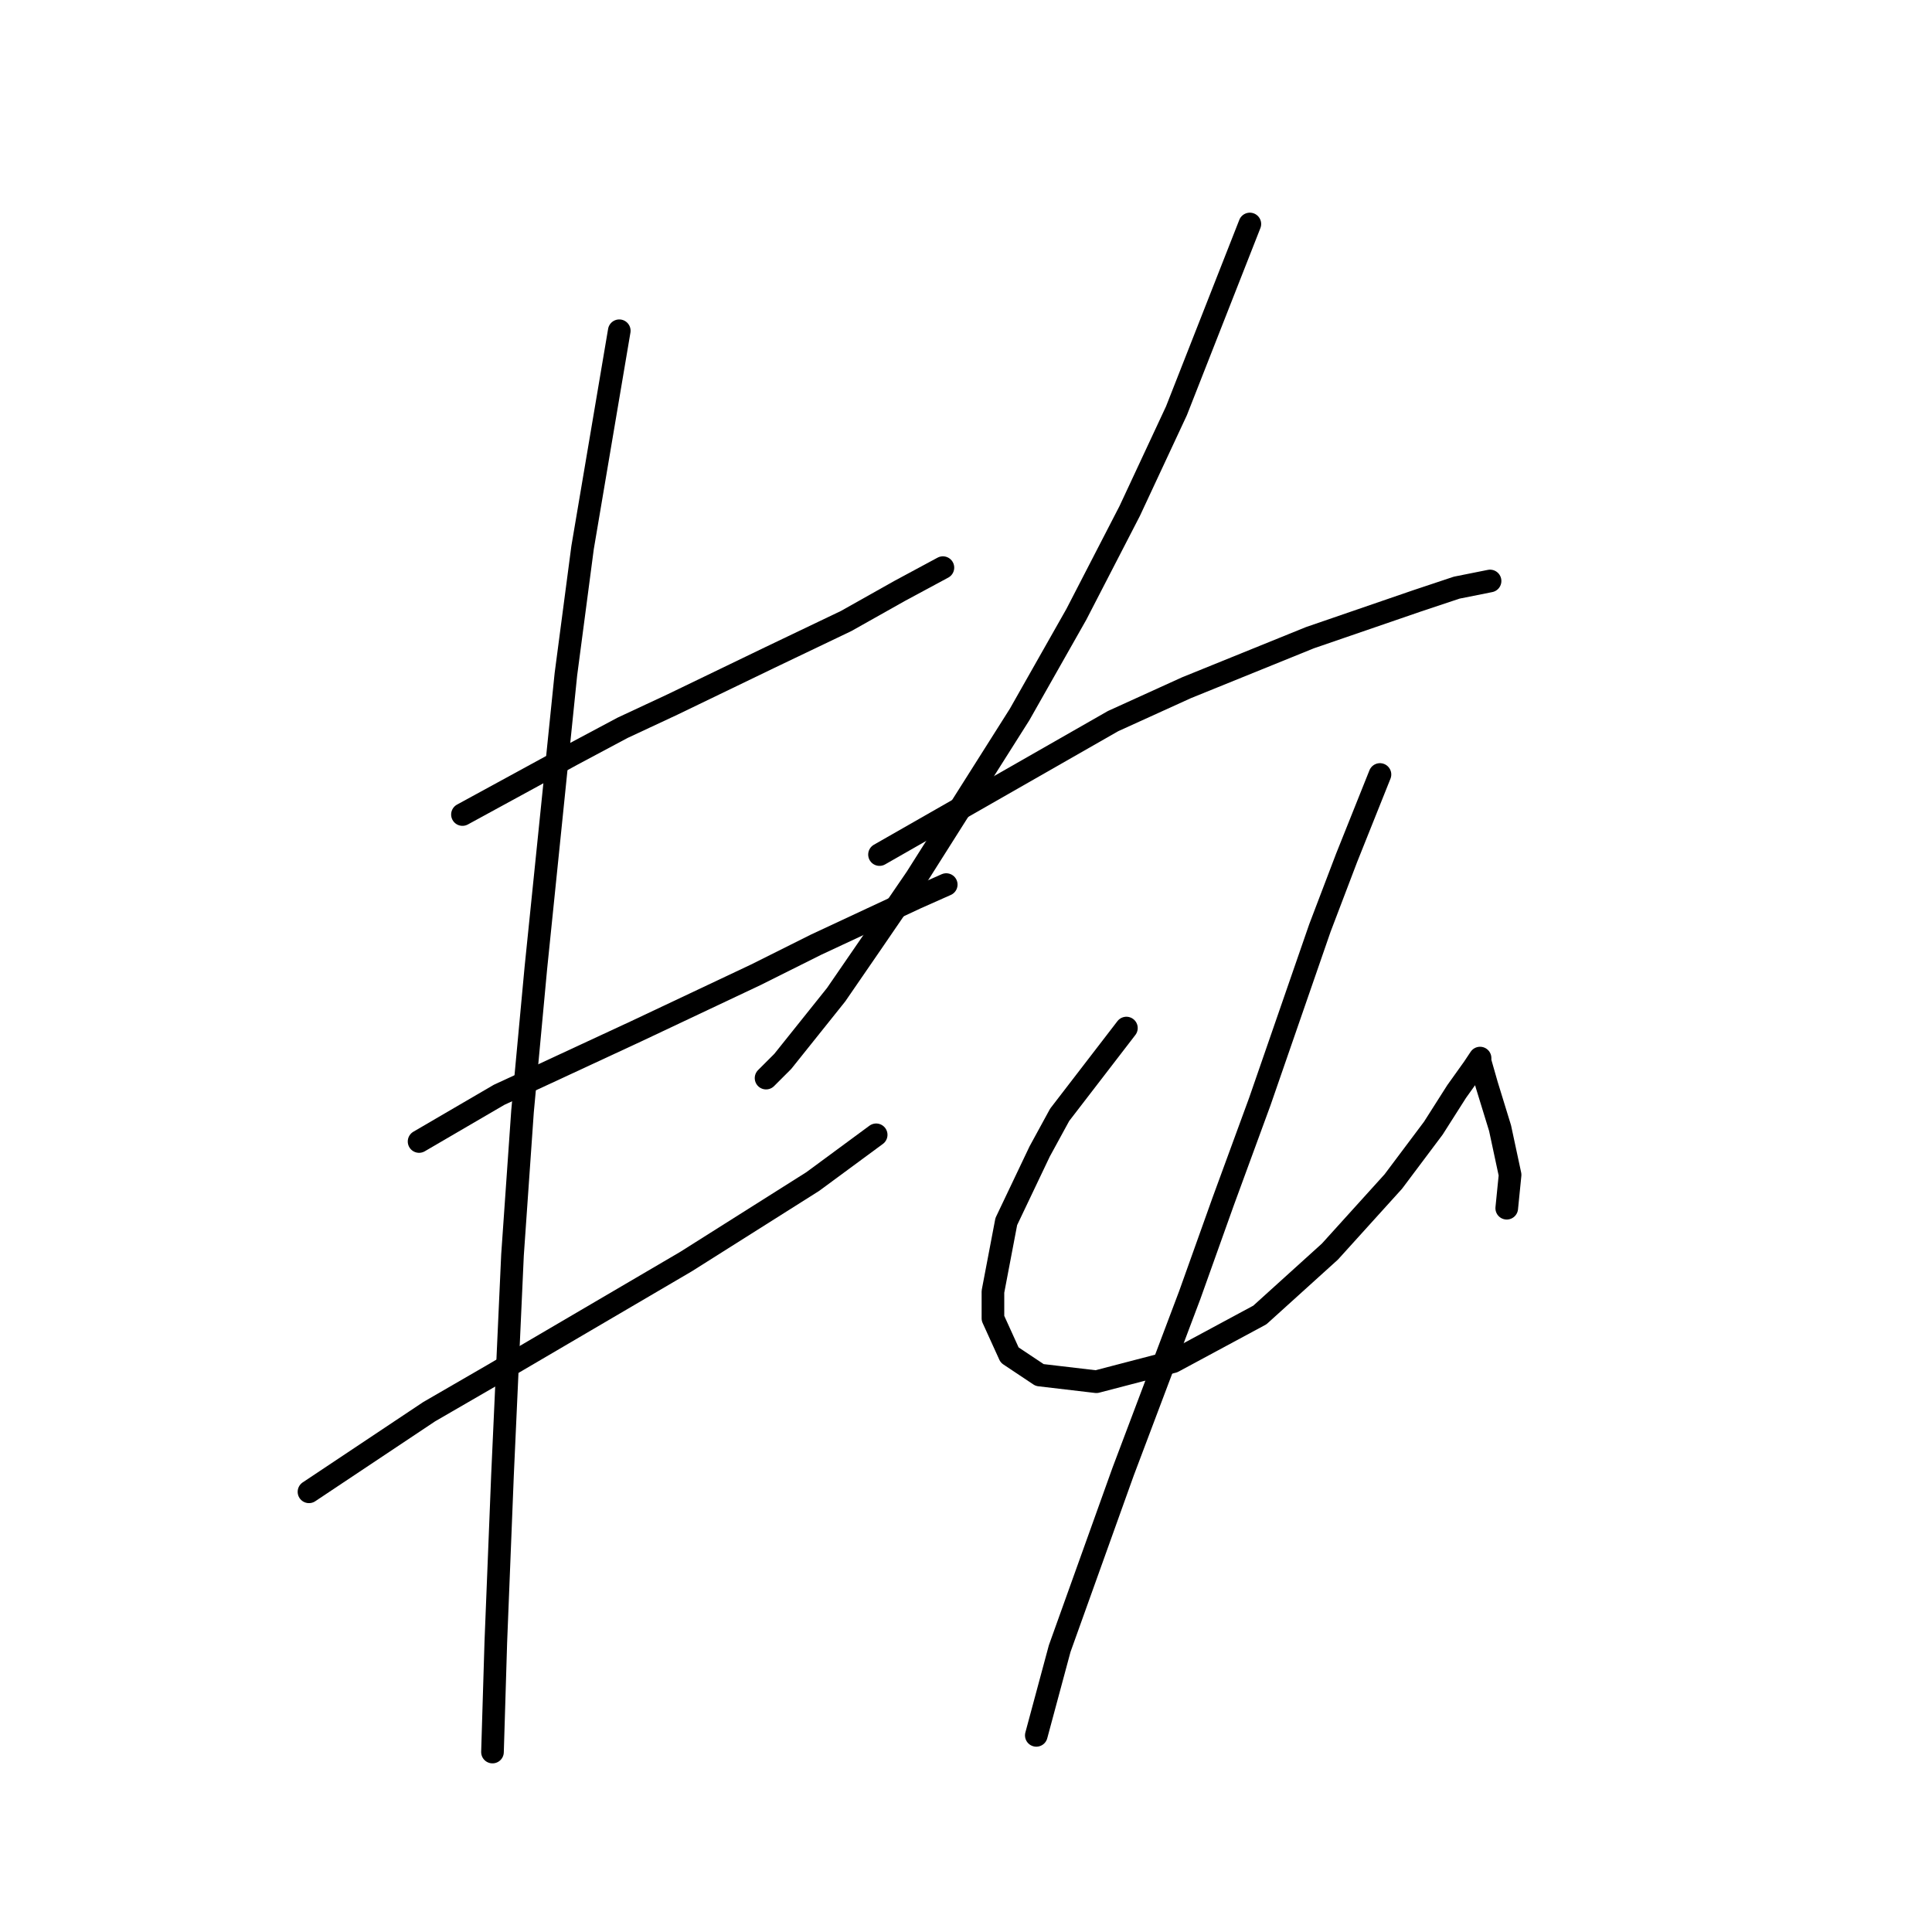 <?xml version="1.0" standalone="no"?>
    <svg width="256" height="256" xmlns="http://www.w3.org/2000/svg" version="1.1">
    <polyline stroke="black" stroke-width="3" stroke-linecap="round" fill="transparent" stroke-linejoin="round" points="61.278 107.929 75.867 99.972 82.499 96.435 89.13 93.34 101.95 87.151 112.118 82.288 119.192 78.309 124.939 75.215 124.939 75.215 " />
        <polyline stroke="black" stroke-width="3" stroke-linecap="round" fill="transparent" stroke-linejoin="round" points="55.531 151.254 66.141 145.064 71.888 142.412 84.267 136.665 100.182 129.149 108.14 125.17 121.402 118.981 125.381 117.213 125.381 117.213 " />
        <polyline stroke="black" stroke-width="3" stroke-linecap="round" fill="transparent" stroke-linejoin="round" points="40.942 197.673 56.858 187.063 65.257 182.2 90.898 167.169 107.697 156.559 116.097 150.369 116.097 150.369 " />
        <polyline stroke="black" stroke-width="3" stroke-linecap="round" fill="transparent" stroke-linejoin="round" points="82.056 43.827 77.194 72.562 74.983 89.361 71.004 128.265 69.236 147.275 67.91 166.284 66.583 195.462 65.699 217.567 65.257 232.155 65.257 232.155 " />
        <polyline stroke="black" stroke-width="3" stroke-linecap="round" fill="transparent" stroke-linejoin="round" points="165.611 29.68 155.885 54.437 149.696 67.699 142.622 81.404 135.107 94.667 121.402 116.329 115.655 124.728 110.792 131.802 103.719 140.644 101.508 142.854 101.508 142.854 " />
        <polyline stroke="black" stroke-width="3" stroke-linecap="round" fill="transparent" stroke-linejoin="round" points="116.539 113.234 147.485 95.551 157.211 91.13 173.568 84.499 187.715 79.636 193.02 77.867 197.441 76.983 197.441 76.983 " />
        <polyline stroke="black" stroke-width="3" stroke-linecap="round" fill="transparent" stroke-linejoin="round" points="149.254 136.223 140.412 147.717 137.759 152.58 133.338 161.864 131.57 171.147 131.57 174.684 133.781 179.547 137.759 182.2 145.275 183.084 155.443 180.431 166.937 174.242 176.221 165.842 184.62 156.559 189.926 149.485 193.02 144.622 195.231 141.528 196.115 140.201 196.115 140.644 196.999 143.738 198.767 149.485 200.094 155.674 199.651 160.095 199.651 160.095 " />
        <polyline stroke="black" stroke-width="3" stroke-linecap="round" fill="transparent" stroke-linejoin="round" points="182.852 102.624 178.431 113.676 174.895 122.96 166.937 145.949 162.074 159.211 157.653 171.59 148.811 195.02 140.412 218.451 137.317 229.945 137.317 229.945 " />
        </svg>